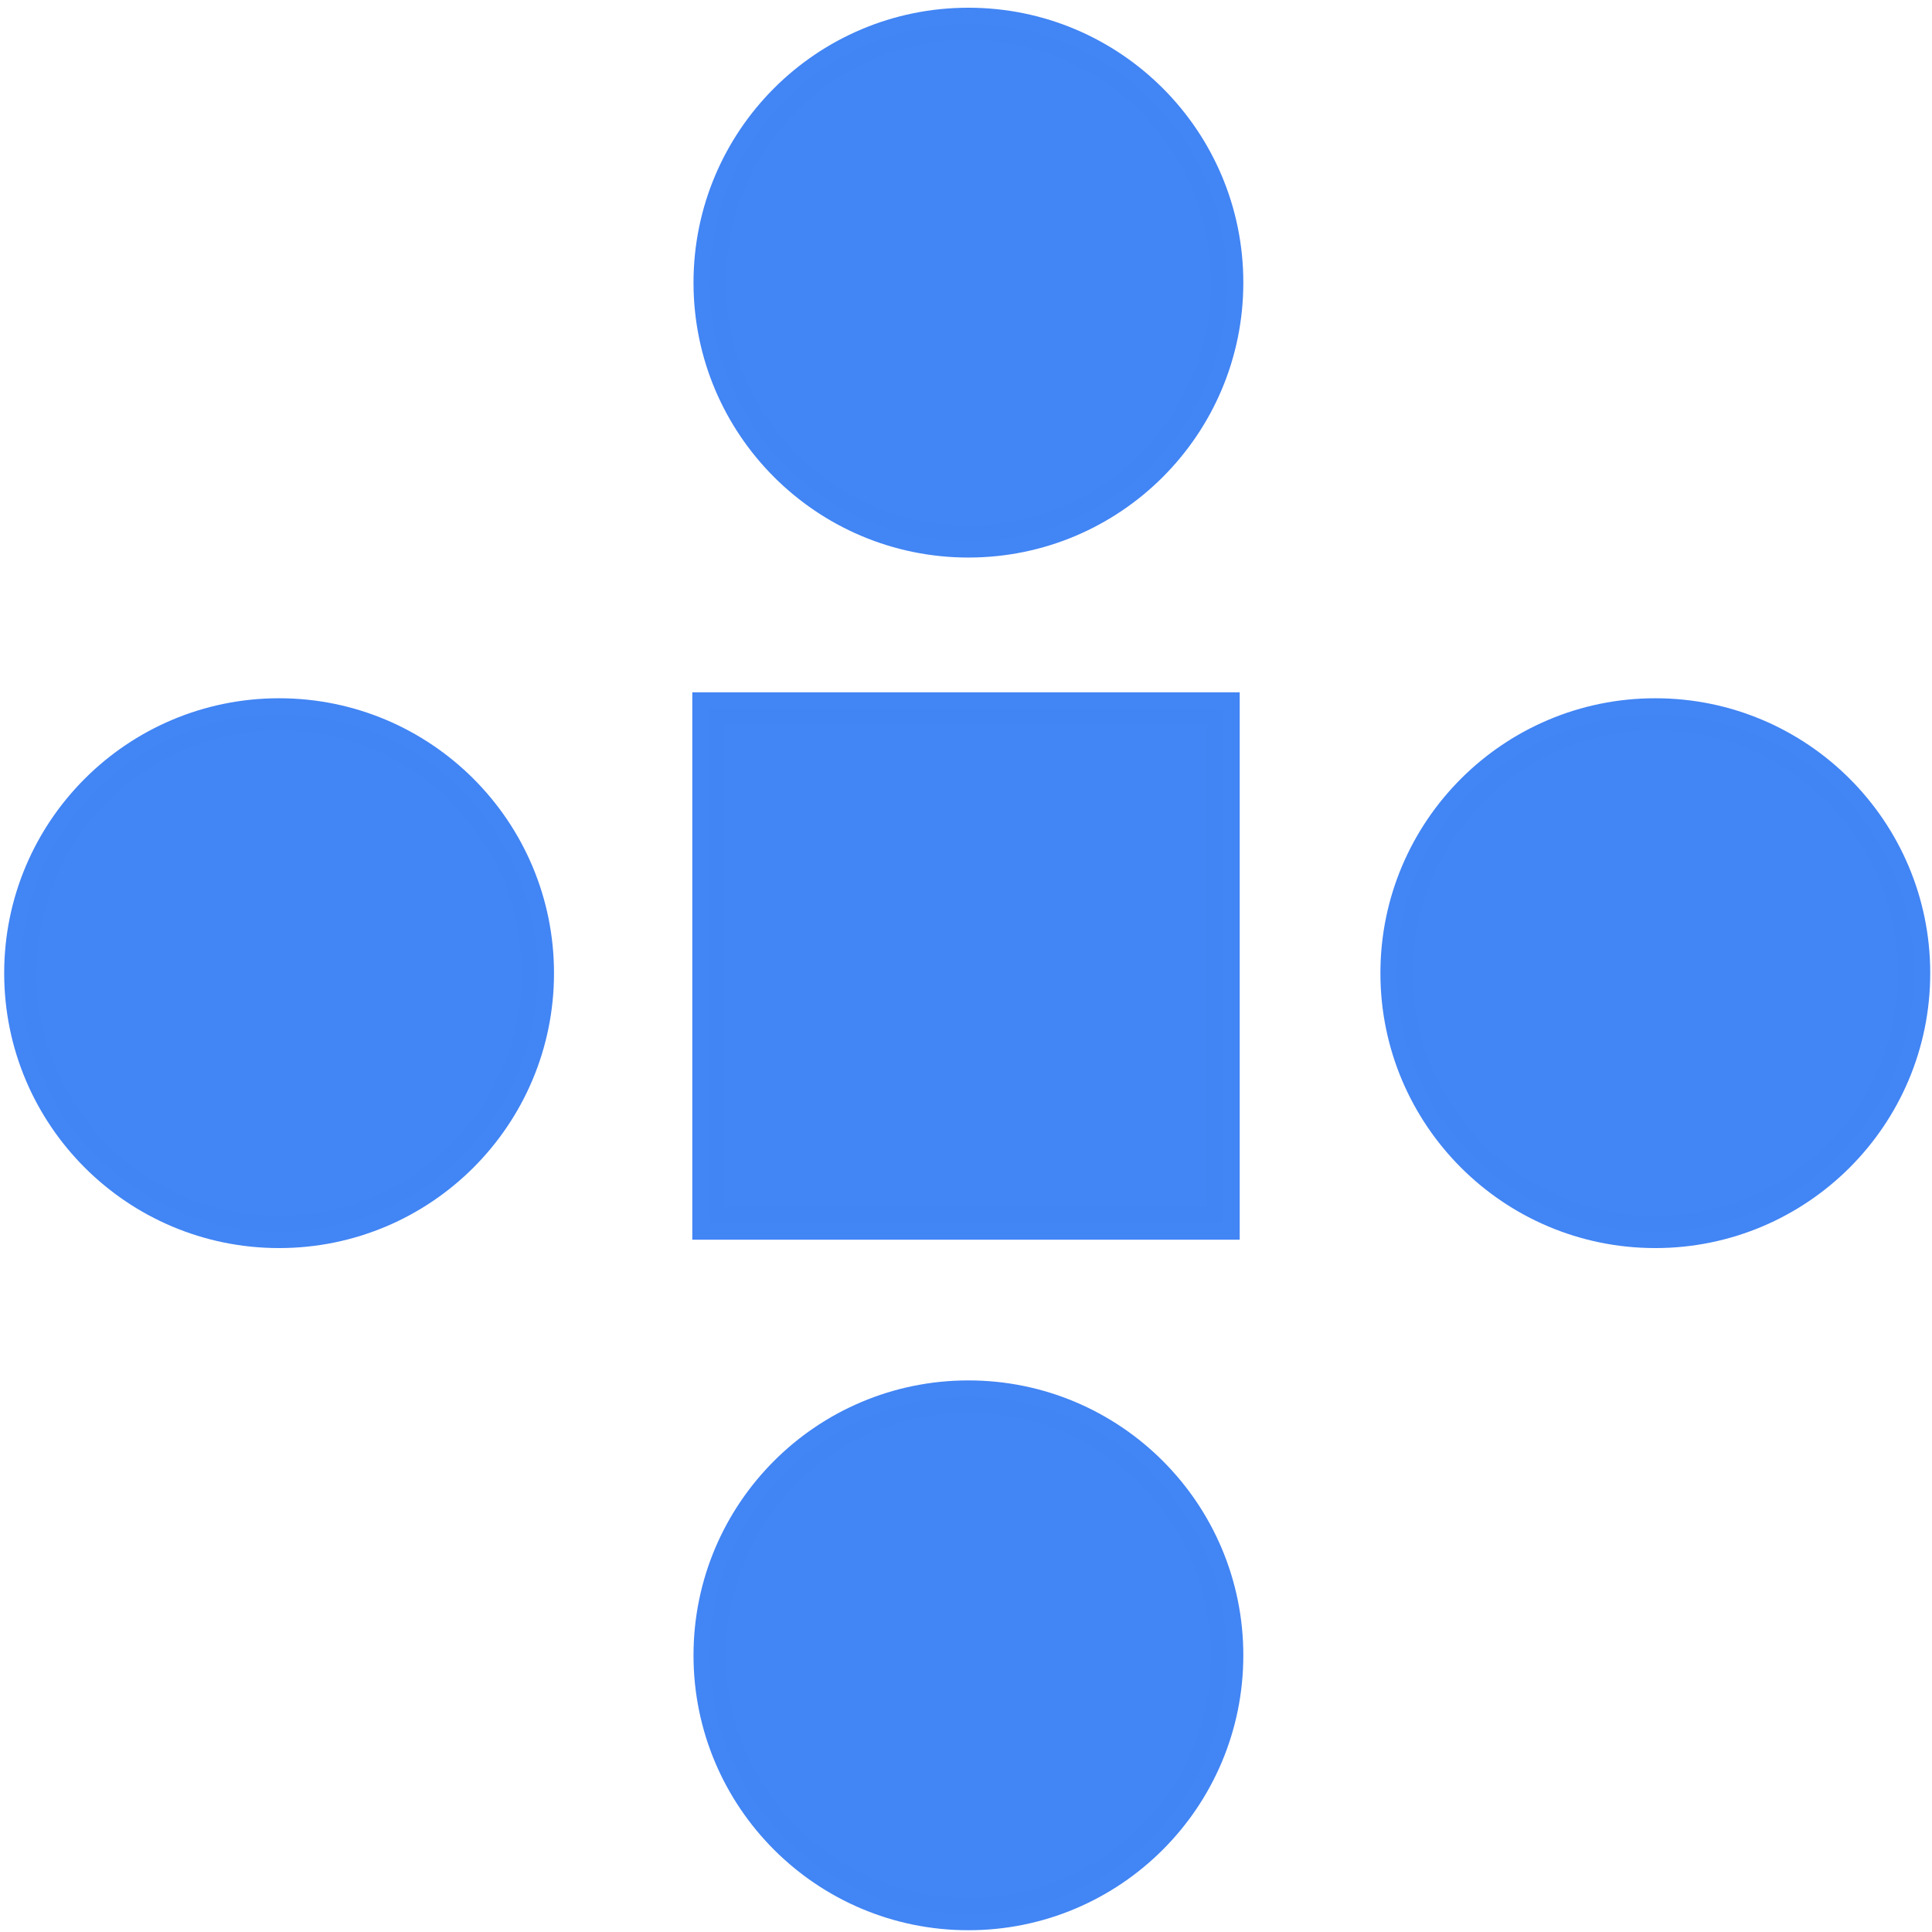 <svg enable-background="new 0 0 24 24" height="24" viewBox="0 0 24 24" width="24" xmlns="http://www.w3.org/2000/svg">
    <g fill="#4285f4" stroke="#4285f4" stroke-opacity=".994" stroke-width=".4">
        <circle cx="12.03" cy="3.511" r="3.215" />
        <rect x="8.8" y="8.8" width="6.4" height="6.4" />
        <circle cx="12.03" cy="20.563" r="3.215" />
        <circle cx="3.467" cy="12.089" r="3.215" />
        <circle cx="20.563" cy="12.089" r="3.215" />
    </g>
</svg>